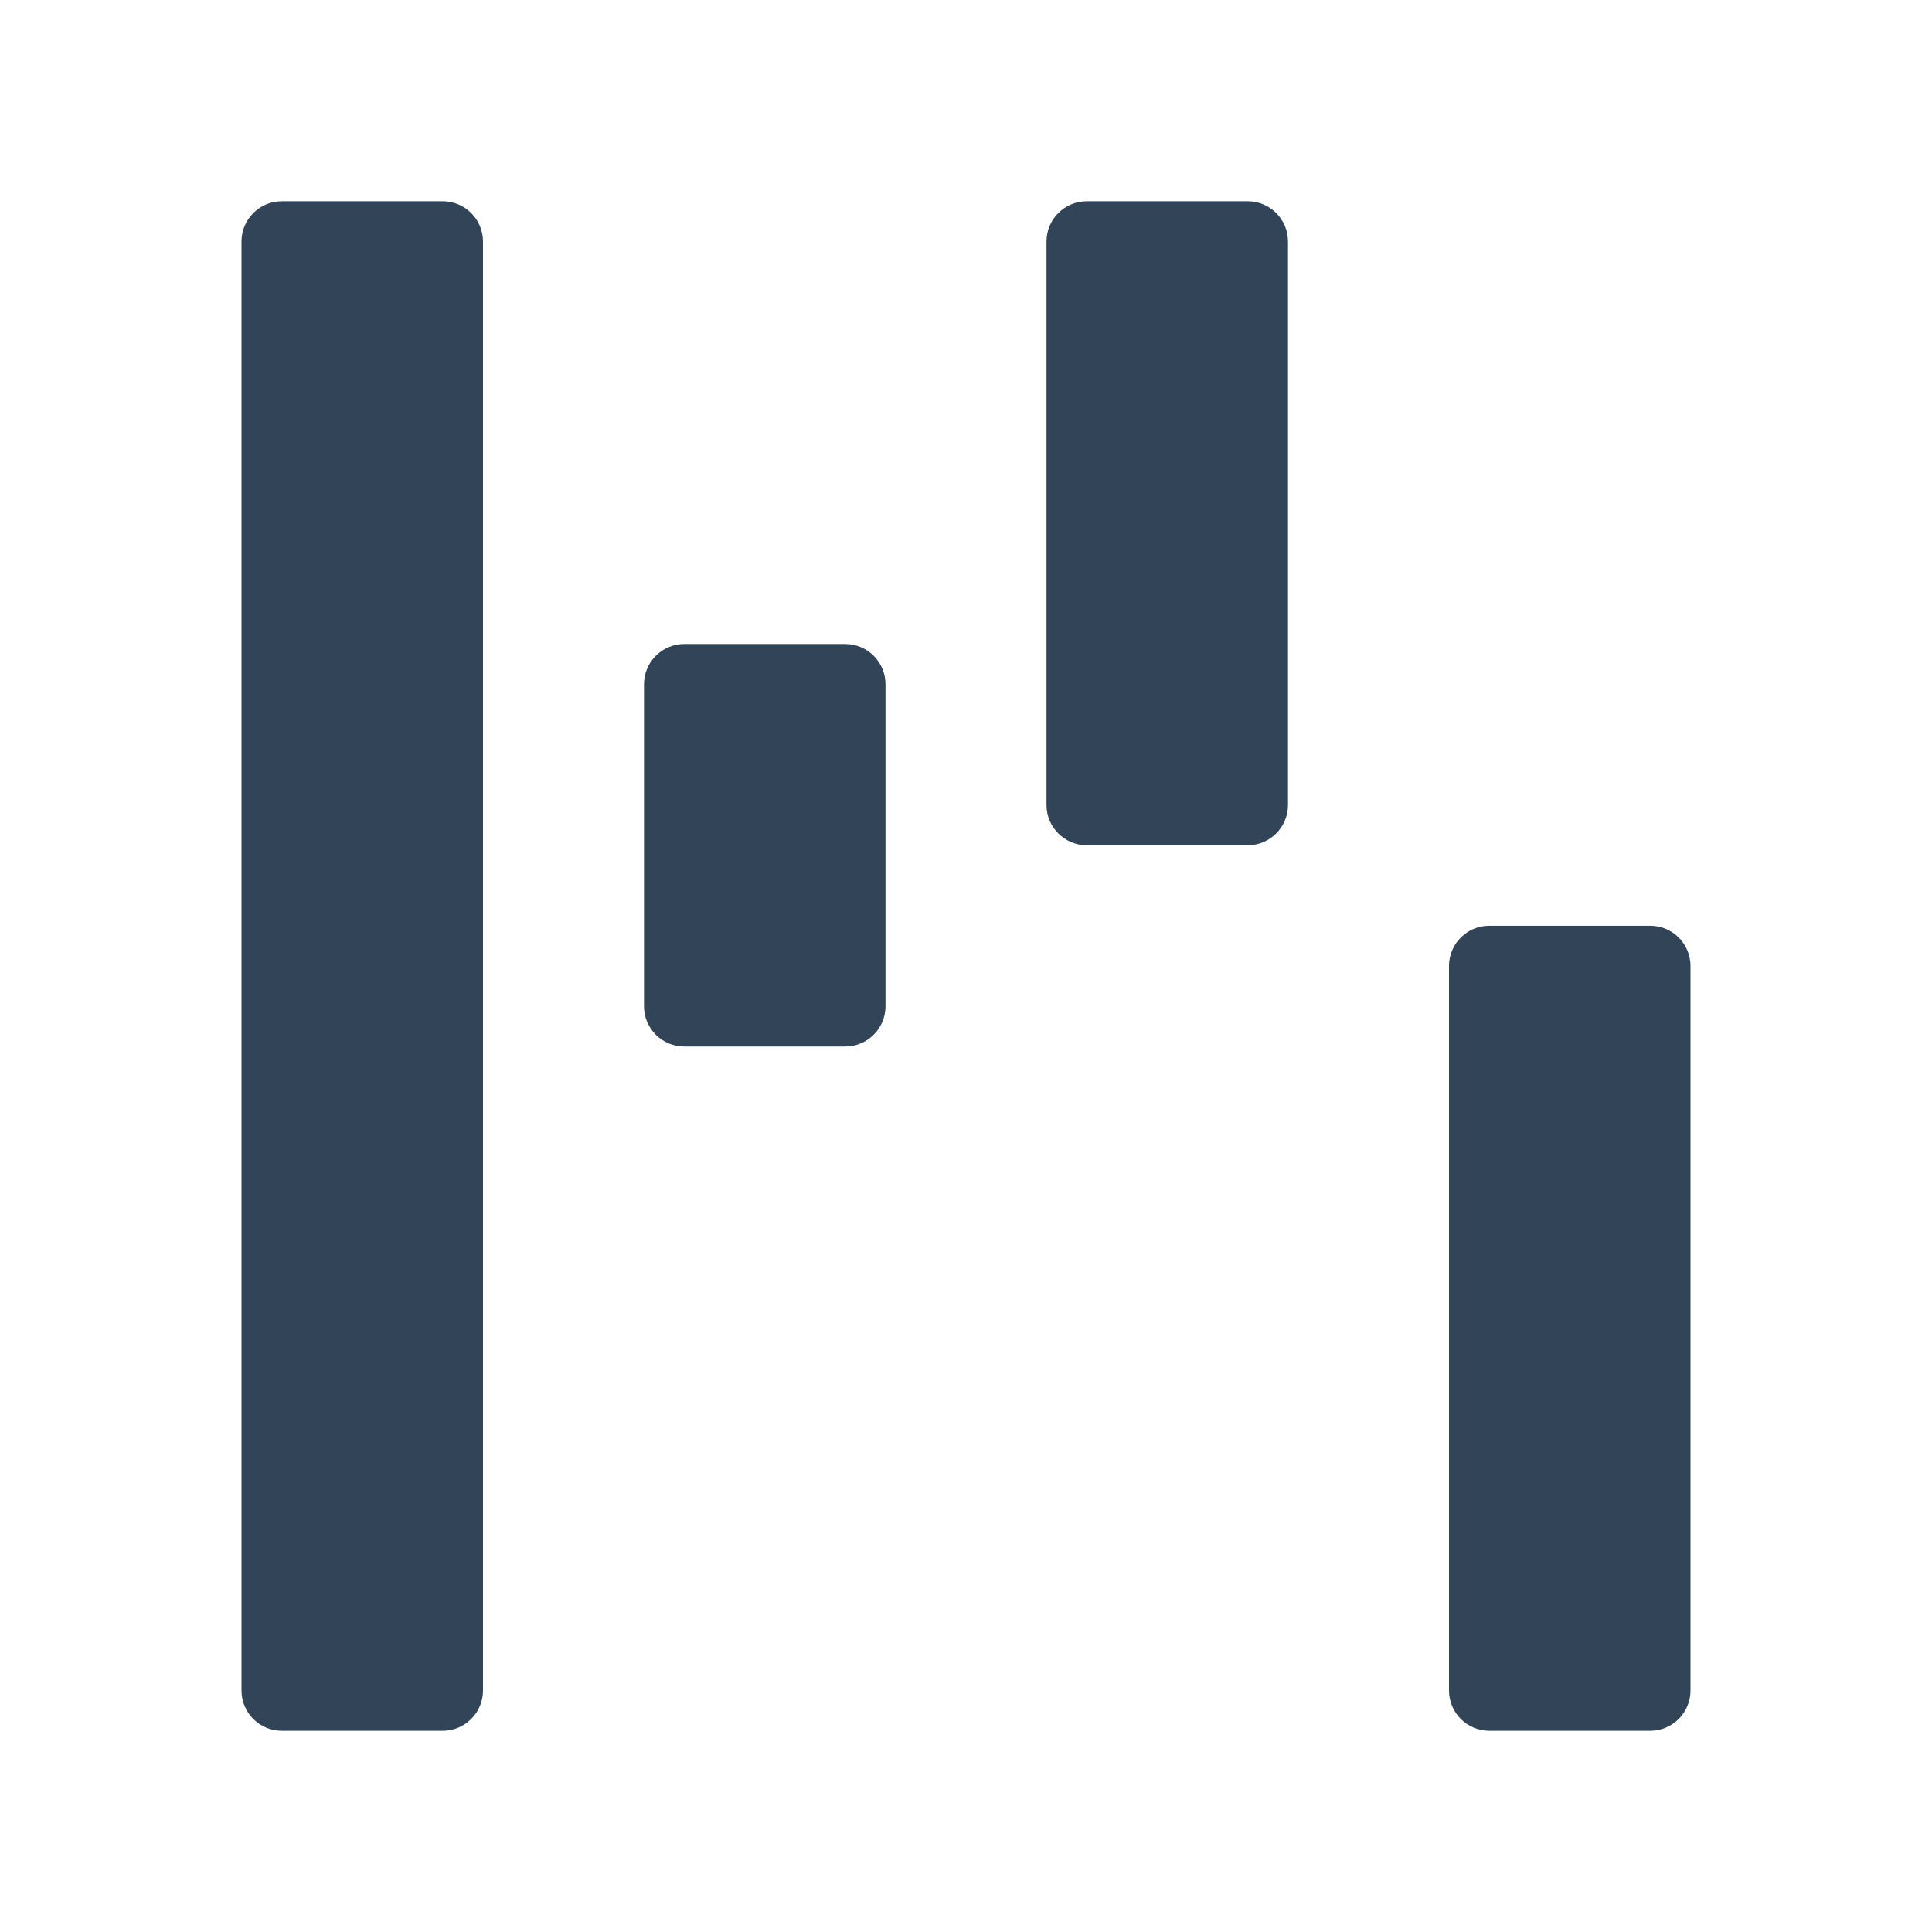 <svg width="48" height="48" viewBox="0 0 48 48" fill="none" xmlns="http://www.w3.org/2000/svg">
<path d="M7 5C6.448 5 6 5.448 6 6V42C6 42.552 6.448 43 7 43H11C11.552 43 12 42.552 12 42V6C12 5.448 11.552 5 11 5H7Z" fill="#324558"/>
<path d="M17 16C16.448 16 16 16.448 16 17V25C16 25.552 16.448 26 17 26H21C21.552 26 22 25.552 22 25V17C22 16.448 21.552 16 21 16H17Z" fill="#324558"/>
<path d="M26 6C26 5.448 26.448 5 27 5H31C31.552 5 32 5.448 32 6V20C32 20.552 31.552 21 31 21H27C26.448 21 26 20.552 26 20V6Z" fill="#324558"/>
<path d="M37 23C36.448 23 36 23.448 36 24V42C36 42.552 36.448 43 37 43H41C41.552 43 42 42.552 42 42V24C42 23.448 41.552 23 41 23H37Z" fill="#324558"/>
</svg>
